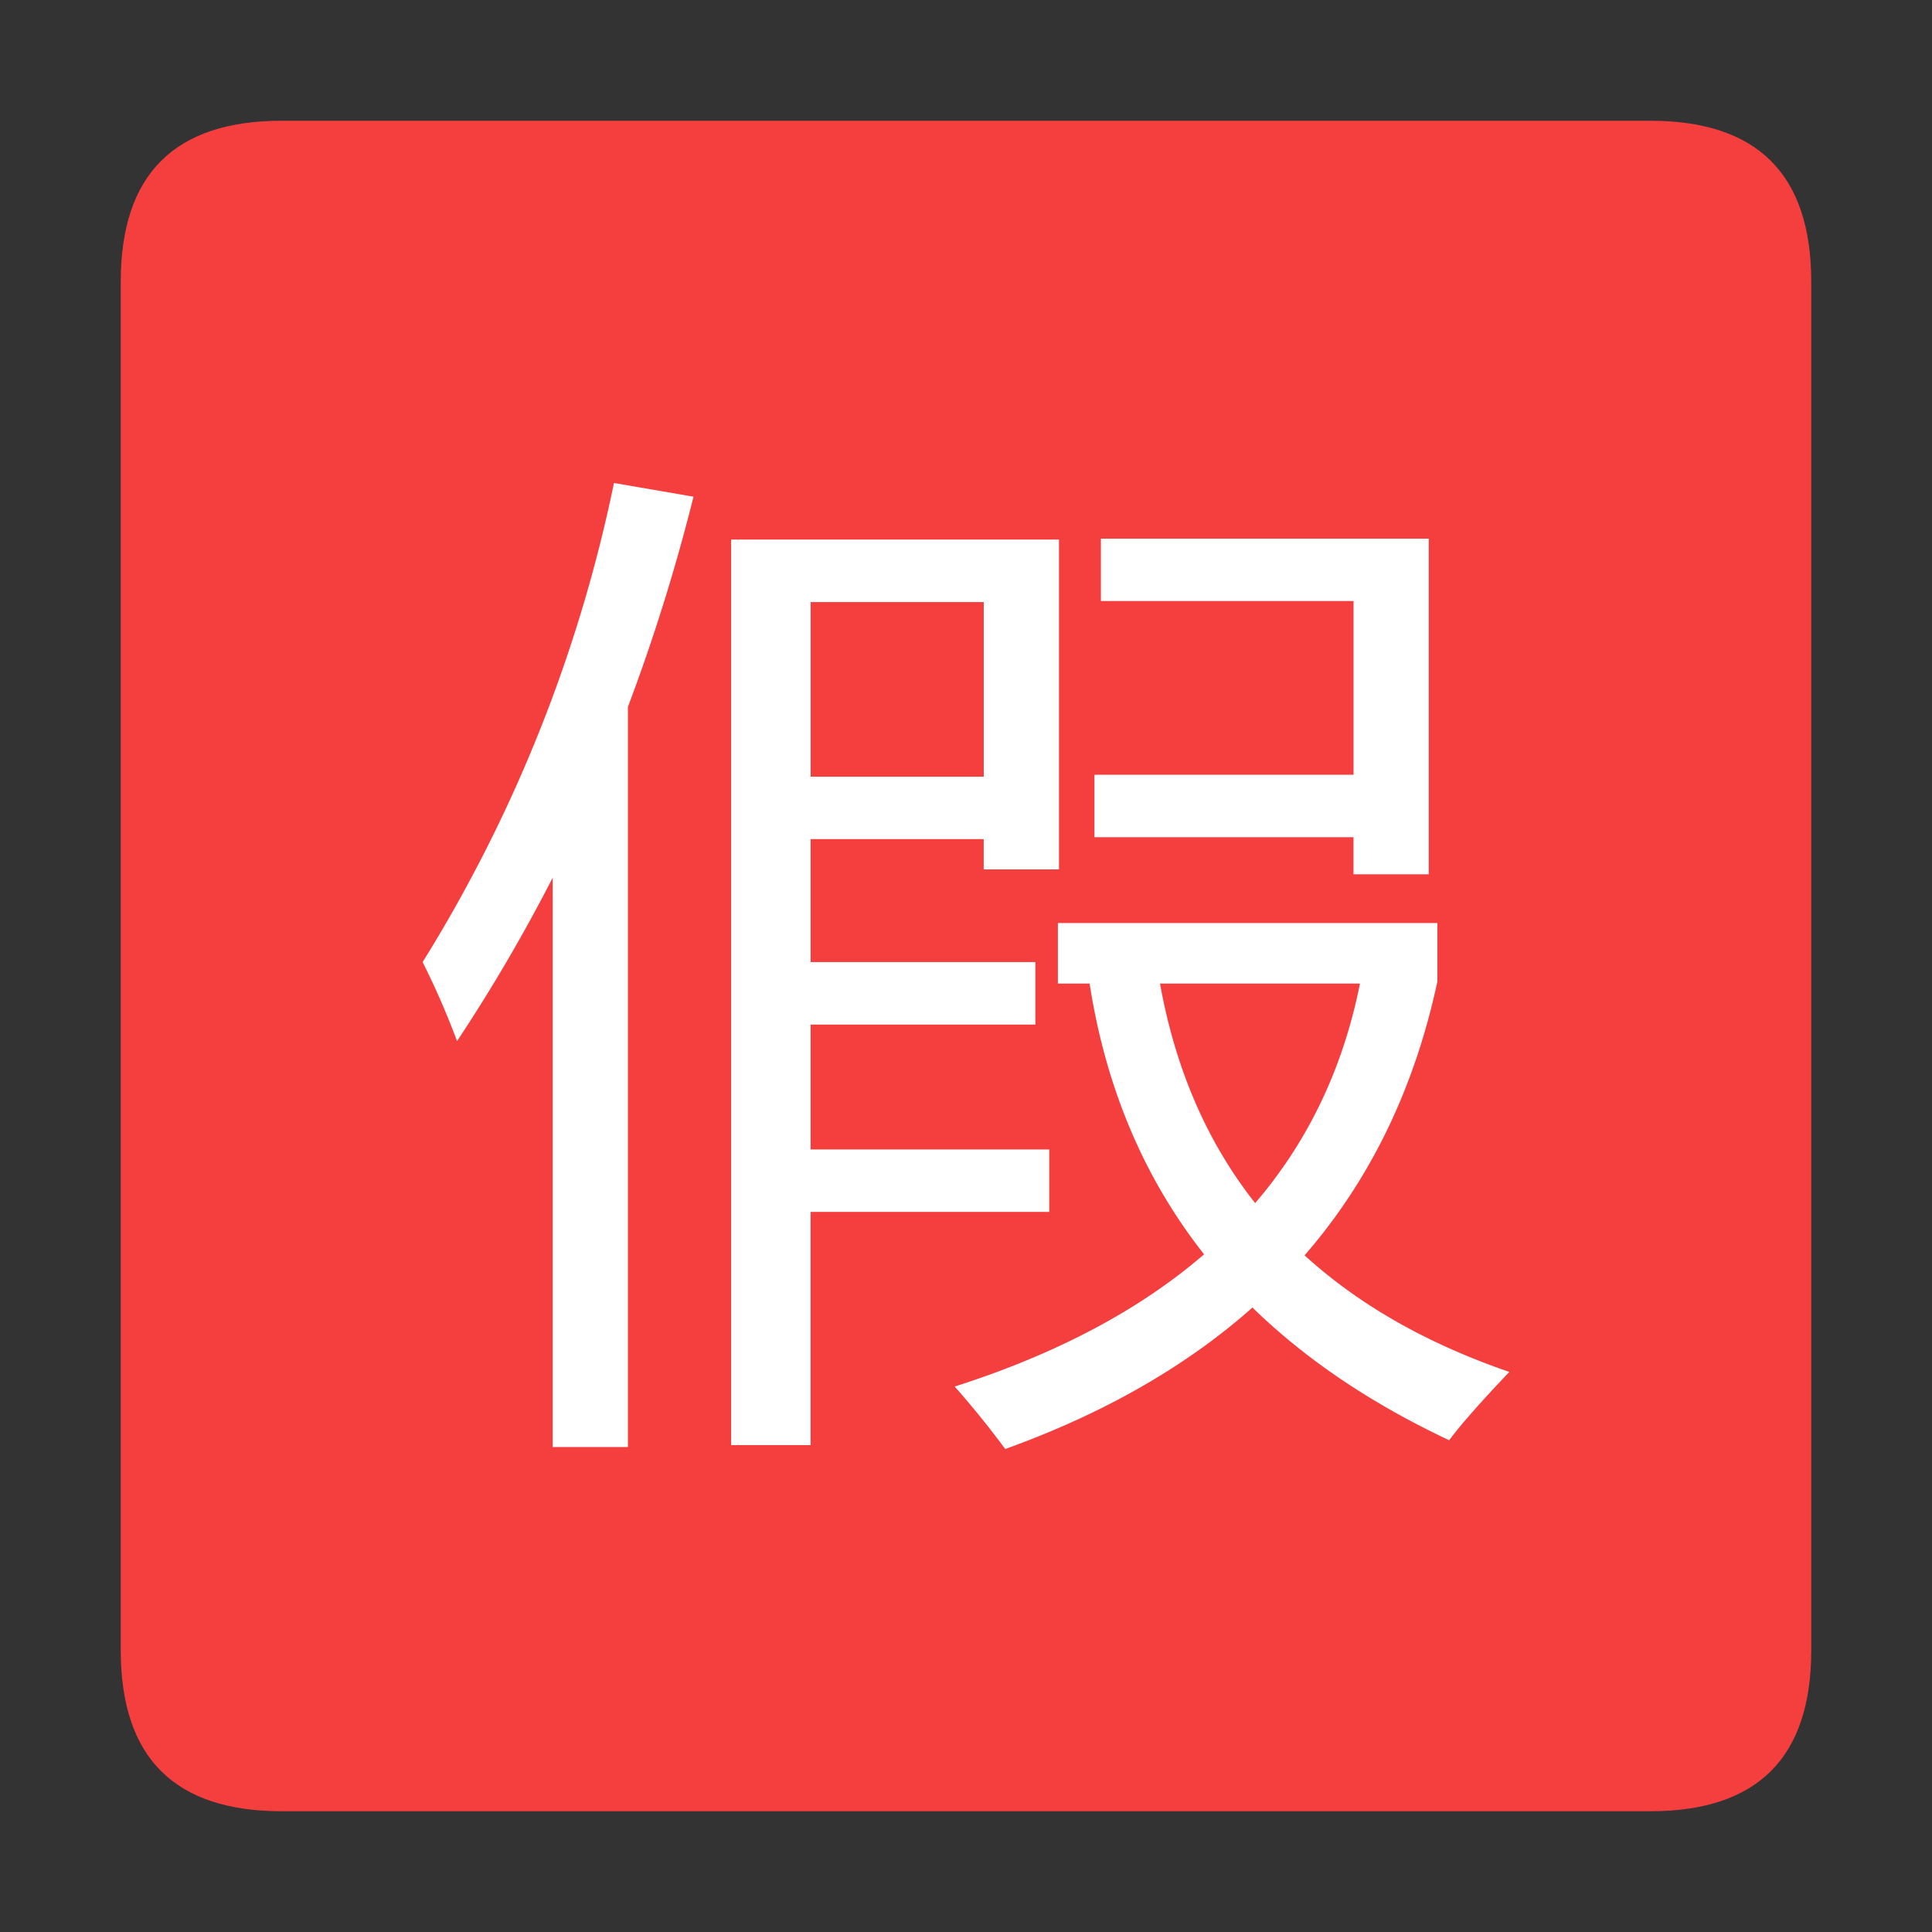 <?xml version="1.0" standalone="no"?><!DOCTYPE svg PUBLIC "-//W3C//DTD SVG 1.1//EN" "http://www.w3.org/Graphics/SVG/1.1/DTD/svg11.dtd"><svg t="1749547792139" class="icon" viewBox="0 0 1024 1024" version="1.1" xmlns="http://www.w3.org/2000/svg" p-id="5765" xmlns:xlink="http://www.w3.org/1999/xlink" width="200" height="200"><rect x="0" y="0" width="1024" height="1024" fill="#333333" stroke="none"/><path d="M64 64m85.333 0l725.333 0q85.333 0 85.333 85.333l0 725.333q0 85.333-85.333 85.333l-725.333 0q-85.333 0-85.333-85.333l0-725.333q0-85.333 85.333-85.333Z" fill="#F53F3F" p-id="5766"></path><path d="M561.28 285.995V460.8h-39.893v-16.043h-91.733v65.173h119.104v33.109H429.653v66.197h126.485v33.088h-126.507v123.605h-42.133V285.995h173.76z m-0.576 235.307v-32.064h201.131v31.04c-12.16 56.704-35.627 105.067-70.379 145.067 28.693 26.197 64.853 46.805 108.544 61.803-14.805 15.509-25.451 27.584-31.915 36.203-41.387-19.477-76.16-42.923-104.256-70.336-35.136 31.189-78.805 56.192-131.029 74.987a502.699 502.699 0 0 0-26.773-33.109c53.931-17.237 97.984-40.597 132.16-70.059-31.893-40.533-52.117-88.363-60.672-143.531h-16.811zM224 509.931A778.944 778.944 0 0 0 325.419 256l42.155 7.253a1010.645 1010.645 0 0 1-34.773 111.445v392.277h-39.872V465.195a895.211 895.211 0 0 1-50.688 86.613 414.848 414.848 0 0 0-18.24-41.877z m356.075-99.307h137.323v-92.053h-133.888v-33.088h173.76v177.92h-39.893V443.733h-137.301v-33.109z m-58.667-91.52h-91.733v92.565h91.733v-92.587z m199.403 202.197H614.827c8.171 45.355 24.981 84.139 50.432 116.373 28.096-32.747 46.613-71.552 55.552-116.373z" fill="#FFFFFF" p-id="5767"></path></svg>